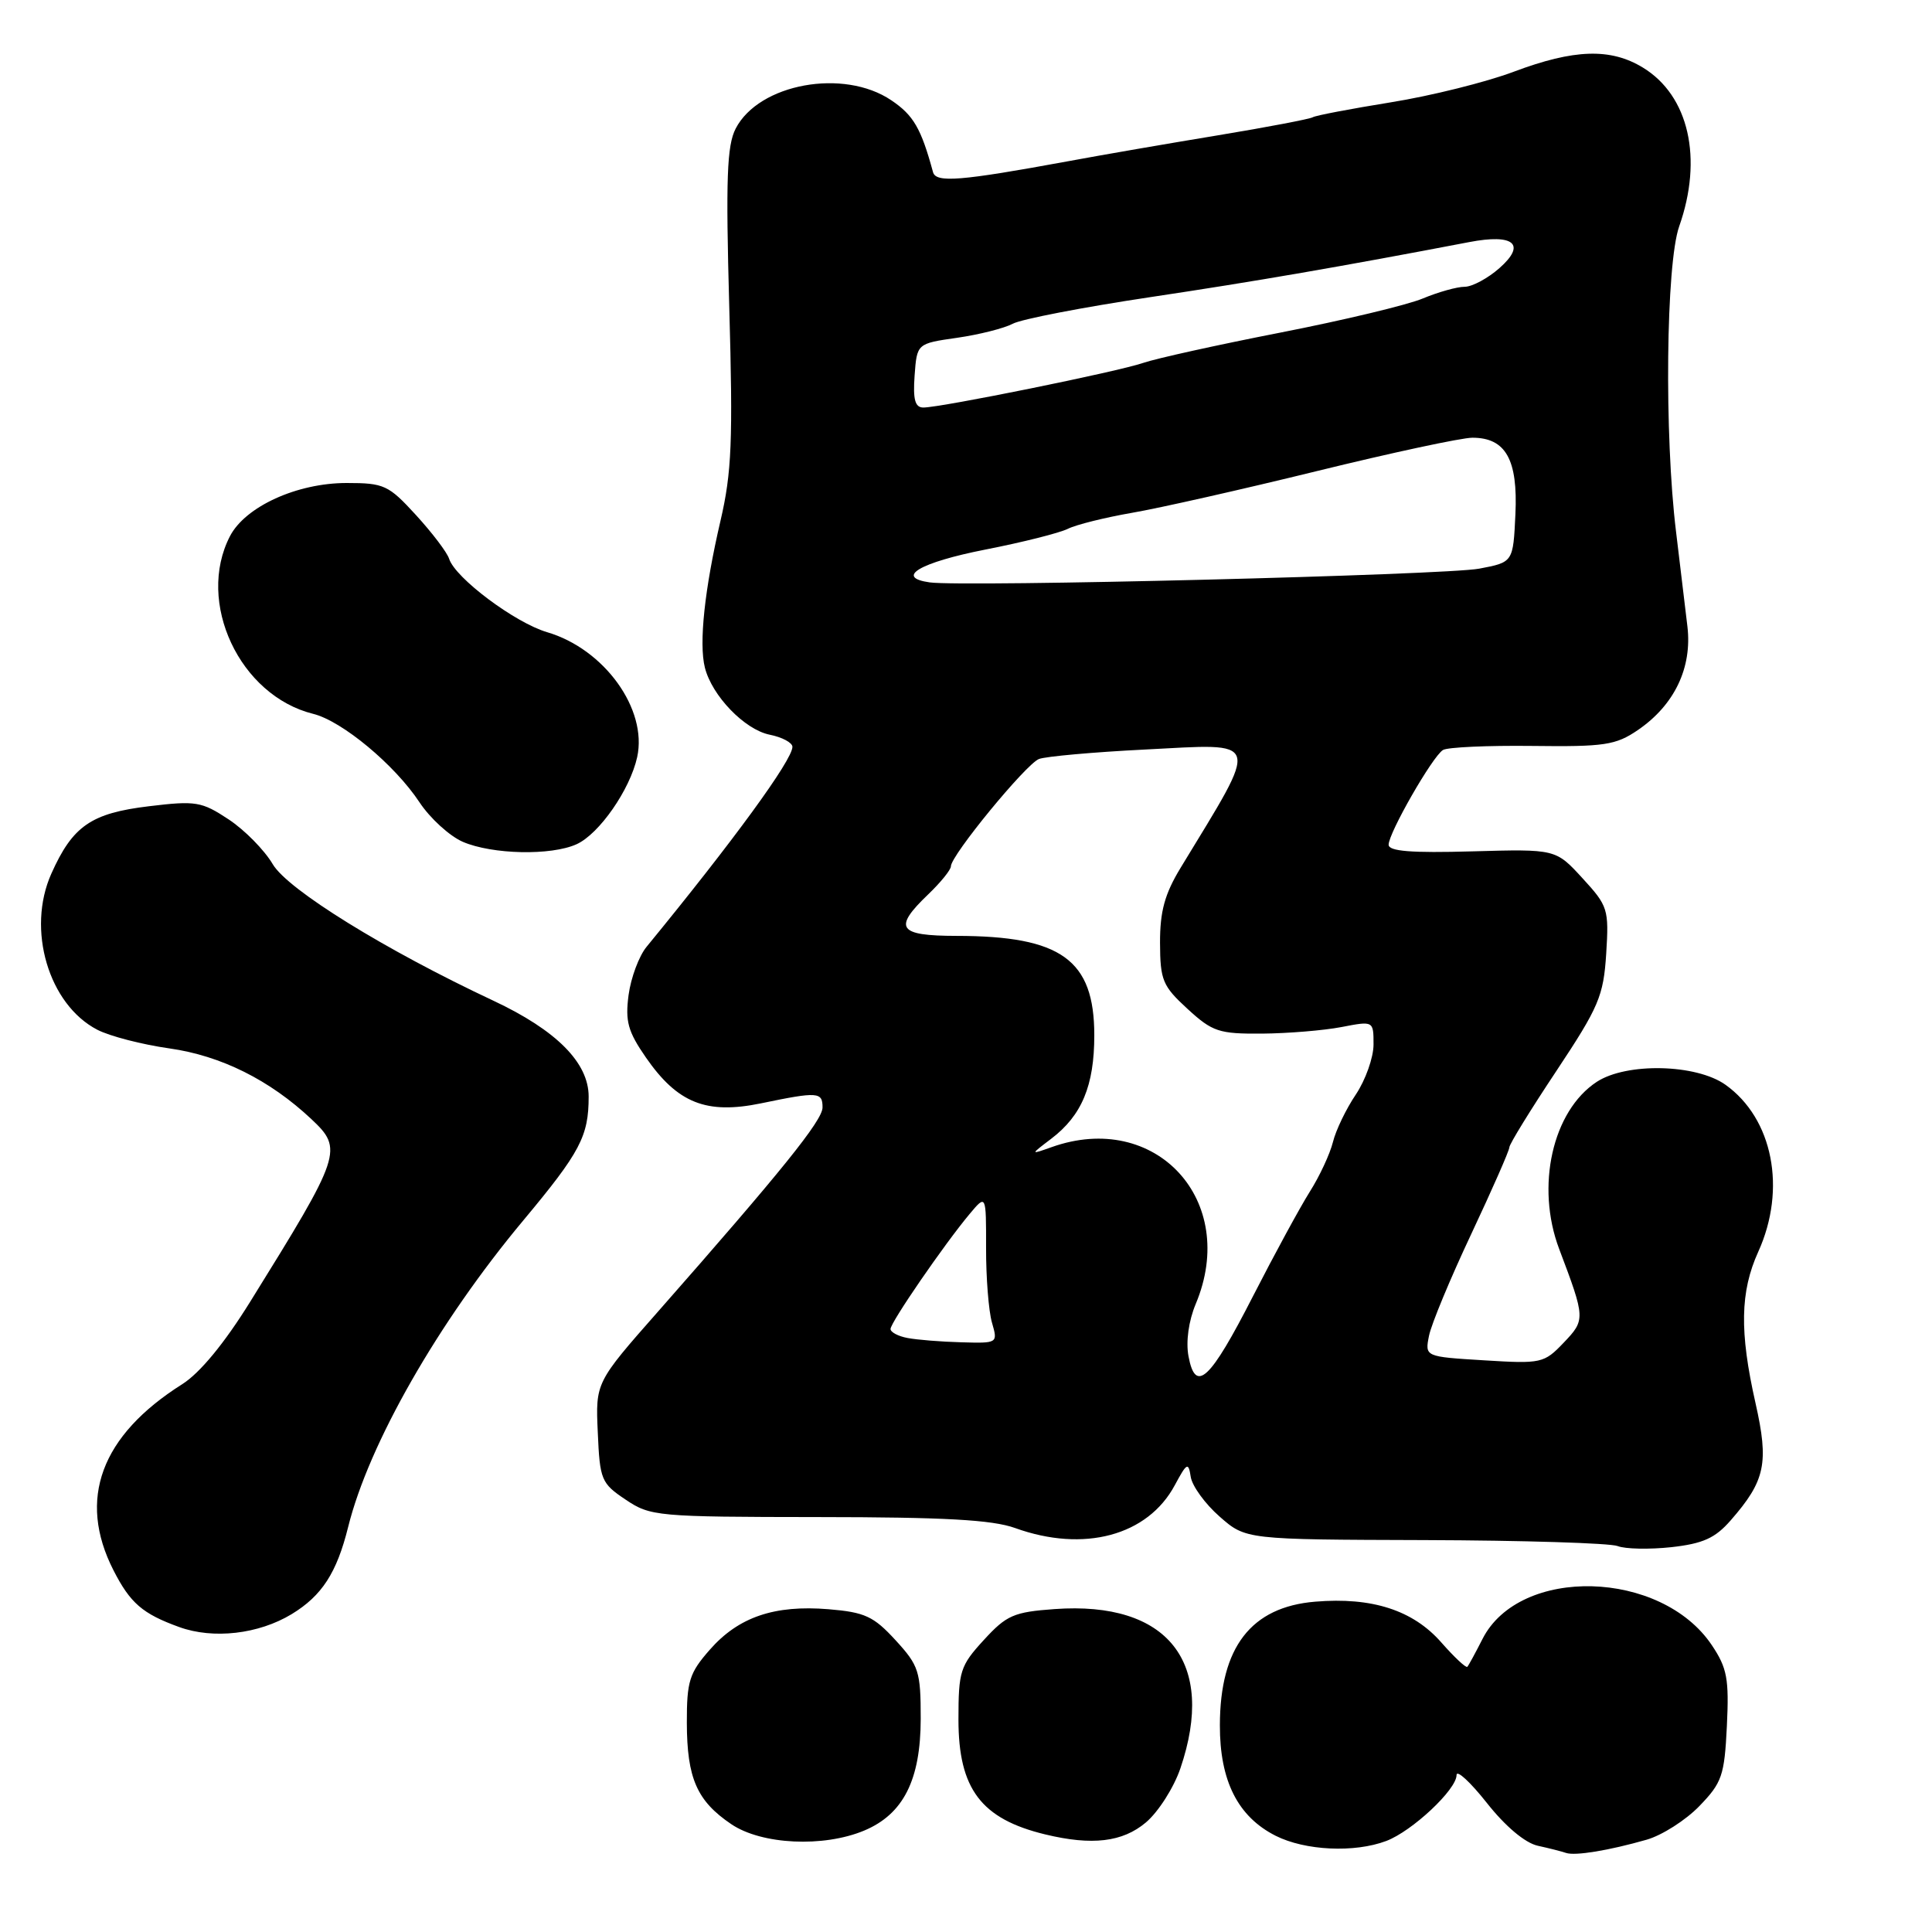 <?xml version="1.0" encoding="UTF-8" standalone="no"?>
<!DOCTYPE svg PUBLIC "-//W3C//DTD SVG 1.1//EN" "http://www.w3.org/Graphics/SVG/1.1/DTD/svg11.dtd" >
<svg xmlns="http://www.w3.org/2000/svg" xmlns:xlink="http://www.w3.org/1999/xlink" version="1.1" viewBox="0 0 256 256">
 <g >
 <path fill="currentColor"
d=" M 218.19 243.77 C 220.22 243.19 223.36 241.19 225.17 239.32 C 228.17 236.22 228.50 235.29 228.82 228.71 C 229.12 222.46 228.86 221.03 226.83 218.00 C 220.12 207.98 201.37 207.47 196.44 217.17 C 195.51 219.00 194.61 220.66 194.43 220.86 C 194.26 221.05 192.70 219.59 190.97 217.62 C 187.23 213.36 181.80 211.60 174.27 212.23 C 165.78 212.93 161.66 218.26 161.64 228.59 C 161.62 235.97 164.02 240.72 169.03 243.25 C 172.94 245.22 179.47 245.53 183.68 243.94 C 187.11 242.65 193.00 237.13 193.00 235.21 C 193.00 234.45 194.80 236.10 197.01 238.89 C 199.46 242.00 202.08 244.20 203.76 244.57 C 205.27 244.90 206.95 245.33 207.50 245.52 C 208.71 245.94 213.19 245.20 218.19 243.77 Z  M 114.51 242.56 C 119.70 240.39 121.99 235.85 122.00 227.74 C 122.00 221.46 121.76 220.71 118.66 217.33 C 115.76 214.17 114.61 213.63 109.78 213.23 C 102.62 212.64 97.85 214.26 94.05 218.60 C 91.34 221.68 91.00 222.77 91.01 228.28 C 91.03 235.65 92.35 238.64 96.91 241.72 C 100.93 244.43 109.11 244.82 114.51 242.56 Z  M 151.83 241.49 C 153.48 240.10 155.54 236.87 156.41 234.31 C 161.19 220.27 154.76 212.13 139.75 213.21 C 134.33 213.60 133.37 214.02 130.36 217.31 C 127.23 220.72 127.00 221.44 127.00 227.85 C 127.00 237.04 130.01 241.02 138.50 243.07 C 144.71 244.57 148.74 244.09 151.83 241.49 Z  M 38.65 213.88 C 42.66 211.44 44.62 208.41 46.13 202.34 C 48.86 191.32 58.07 175.20 69.35 161.70 C 76.89 152.66 78.00 150.56 78.00 145.30 C 78.00 140.81 73.72 136.51 65.36 132.59 C 51.05 125.88 38.13 117.89 36.14 114.51 C 35.04 112.64 32.41 109.97 30.29 108.57 C 26.72 106.21 25.95 106.08 19.75 106.83 C 12.07 107.75 9.63 109.44 6.80 115.77 C 3.50 123.15 6.43 133.10 12.90 136.45 C 14.54 137.30 18.84 138.41 22.45 138.92 C 29.29 139.89 35.73 143.10 41.25 148.28 C 45.51 152.28 45.28 152.96 33.15 172.49 C 29.73 178.00 26.49 181.93 24.15 183.41 C 13.36 190.22 10.24 198.66 15.03 208.06 C 17.26 212.43 18.88 213.83 23.74 215.59 C 28.26 217.23 34.26 216.54 38.65 213.88 Z  M 229.32 201.46 C 233.92 196.20 234.41 193.87 232.61 185.90 C 230.48 176.46 230.58 171.15 232.98 165.86 C 236.75 157.54 234.92 148.22 228.64 143.74 C 224.76 140.98 215.53 140.77 211.58 143.35 C 205.71 147.20 203.46 157.20 206.60 165.50 C 210.08 174.71 210.09 174.88 207.19 177.92 C 204.59 180.64 204.24 180.72 196.65 180.25 C 188.80 179.77 188.80 179.77 189.35 177.00 C 189.65 175.48 192.17 169.41 194.95 163.51 C 197.73 157.60 200.00 152.44 200.00 152.02 C 200.00 151.61 202.80 147.06 206.22 141.92 C 211.86 133.42 212.47 131.99 212.83 126.38 C 213.20 120.47 213.07 120.05 209.68 116.36 C 206.14 112.50 206.14 112.50 195.07 112.81 C 187.00 113.04 184.00 112.80 184.00 111.93 C 184.00 110.37 189.81 100.23 191.20 99.38 C 191.79 99.01 197.11 98.77 203.01 98.84 C 212.60 98.96 214.09 98.74 217.02 96.74 C 221.87 93.43 224.24 88.48 223.59 83.00 C 223.30 80.53 222.62 74.90 222.09 70.50 C 220.51 57.64 220.75 34.97 222.50 30.00 C 225.68 20.99 223.78 12.67 217.70 8.96 C 213.41 6.34 208.58 6.50 200.59 9.50 C 196.93 10.88 189.59 12.71 184.28 13.56 C 178.97 14.42 174.32 15.30 173.94 15.54 C 173.56 15.77 167.91 16.85 161.38 17.93 C 154.84 19.01 145.90 20.55 141.50 21.37 C 127.24 23.99 124.02 24.25 123.63 22.81 C 122.05 17.01 121.05 15.27 118.09 13.28 C 111.79 9.03 100.56 11.08 97.48 17.04 C 96.32 19.29 96.16 23.67 96.63 40.65 C 97.13 58.41 96.96 62.61 95.47 69.00 C 93.36 78.06 92.59 85.24 93.40 88.46 C 94.34 92.20 98.67 96.68 101.98 97.35 C 103.64 97.68 105.00 98.41 105.00 98.96 C 105.00 100.71 97.15 111.46 85.68 125.45 C 84.67 126.67 83.60 129.55 83.29 131.84 C 82.83 135.33 83.20 136.68 85.59 140.13 C 89.78 146.17 93.59 147.69 100.83 146.20 C 108.39 144.63 109.00 144.68 108.99 146.75 C 108.98 148.47 103.57 155.18 87.21 173.77 C 78.91 183.19 78.91 183.19 79.21 189.81 C 79.48 196.09 79.67 196.55 82.90 198.71 C 86.18 200.92 87.05 201.00 108.40 201.02 C 125.09 201.03 131.48 201.38 134.50 202.47 C 143.62 205.76 152.08 203.49 155.67 196.79 C 157.28 193.80 157.47 193.70 157.78 195.70 C 157.97 196.91 159.69 199.28 161.60 200.95 C 165.07 204.00 165.07 204.00 188.78 204.07 C 201.83 204.11 213.33 204.47 214.34 204.86 C 215.35 205.26 218.55 205.32 221.45 205.01 C 225.65 204.54 227.26 203.82 229.32 201.46 Z  M 76.41 111.86 C 79.41 110.49 83.48 104.63 84.43 100.32 C 85.82 93.97 80.08 86.00 72.50 83.77 C 68.23 82.51 60.32 76.59 59.51 74.04 C 59.24 73.19 57.26 70.59 55.12 68.25 C 51.48 64.27 50.89 64.00 45.93 64.00 C 39.35 64.00 32.51 67.12 30.47 71.05 C 25.95 79.80 31.75 92.17 41.50 94.59 C 45.33 95.54 52.29 101.33 55.58 106.30 C 56.98 108.42 59.56 110.77 61.31 111.54 C 65.22 113.23 73.03 113.40 76.41 111.86 Z  M 157.48 179.70 C 157.12 177.77 157.50 175.03 158.44 172.78 C 164.19 159.08 153.13 147.07 139.32 152.01 C 136.50 153.01 136.50 153.01 139.28 150.90 C 143.35 147.81 145.00 143.85 145.00 137.18 C 145.00 127.18 140.63 124.02 126.75 124.01 C 118.98 124.00 118.30 123.00 123.00 118.50 C 124.65 116.92 126.00 115.25 126.00 114.79 C 126.00 113.35 135.94 101.24 137.67 100.57 C 138.57 100.23 144.87 99.66 151.66 99.32 C 167.33 98.52 167.04 97.54 156.43 115.00 C 154.33 118.46 153.70 120.76 153.71 124.93 C 153.73 129.89 154.05 130.65 157.35 133.68 C 160.66 136.72 161.51 137.00 167.24 136.96 C 170.68 136.93 175.41 136.54 177.75 136.09 C 182.00 135.27 182.00 135.27 182.00 138.40 C 182.00 140.13 180.94 143.10 179.66 145.02 C 178.37 146.93 177.00 149.77 176.62 151.33 C 176.23 152.89 174.86 155.85 173.56 157.90 C 172.27 159.95 168.88 166.18 166.04 171.73 C 160.32 182.92 158.41 184.70 157.48 179.70 Z  M 120.25 177.29 C 119.01 177.06 118.00 176.52 118.00 176.10 C 118.00 175.23 125.13 164.86 128.47 160.87 C 130.67 158.24 130.67 158.24 130.66 165.37 C 130.65 169.29 131.00 173.74 131.44 175.25 C 132.23 177.99 132.22 178.00 127.37 177.86 C 124.69 177.79 121.49 177.53 120.25 177.29 Z  M 123.19 77.17 C 118.52 76.51 121.88 74.53 130.57 72.82 C 135.48 71.86 140.40 70.62 141.50 70.07 C 142.60 69.52 146.43 68.57 150.00 67.95 C 153.57 67.34 164.60 64.85 174.50 62.42 C 184.40 59.99 193.67 58.00 195.10 58.00 C 199.51 58.00 201.14 60.89 200.80 68.13 C 200.50 74.50 200.50 74.50 196.00 75.35 C 191.52 76.20 127.60 77.80 123.19 77.17 Z  M 121.19 49.76 C 121.50 45.52 121.50 45.52 126.82 44.76 C 129.74 44.34 133.06 43.50 134.19 42.90 C 135.32 42.29 143.50 40.71 152.37 39.38 C 166.34 37.29 177.89 35.29 194.67 32.08 C 200.61 30.94 202.27 32.36 198.69 35.52 C 197.15 36.88 195.07 38.00 194.07 38.00 C 193.06 38.00 190.57 38.70 188.53 39.55 C 186.49 40.41 177.99 42.44 169.66 44.07 C 161.32 45.70 153.15 47.51 151.50 48.08 C 148.21 49.23 124.69 54.00 122.35 54.00 C 121.25 54.00 120.96 52.95 121.19 49.76 Z "/>
</g>
</svg>